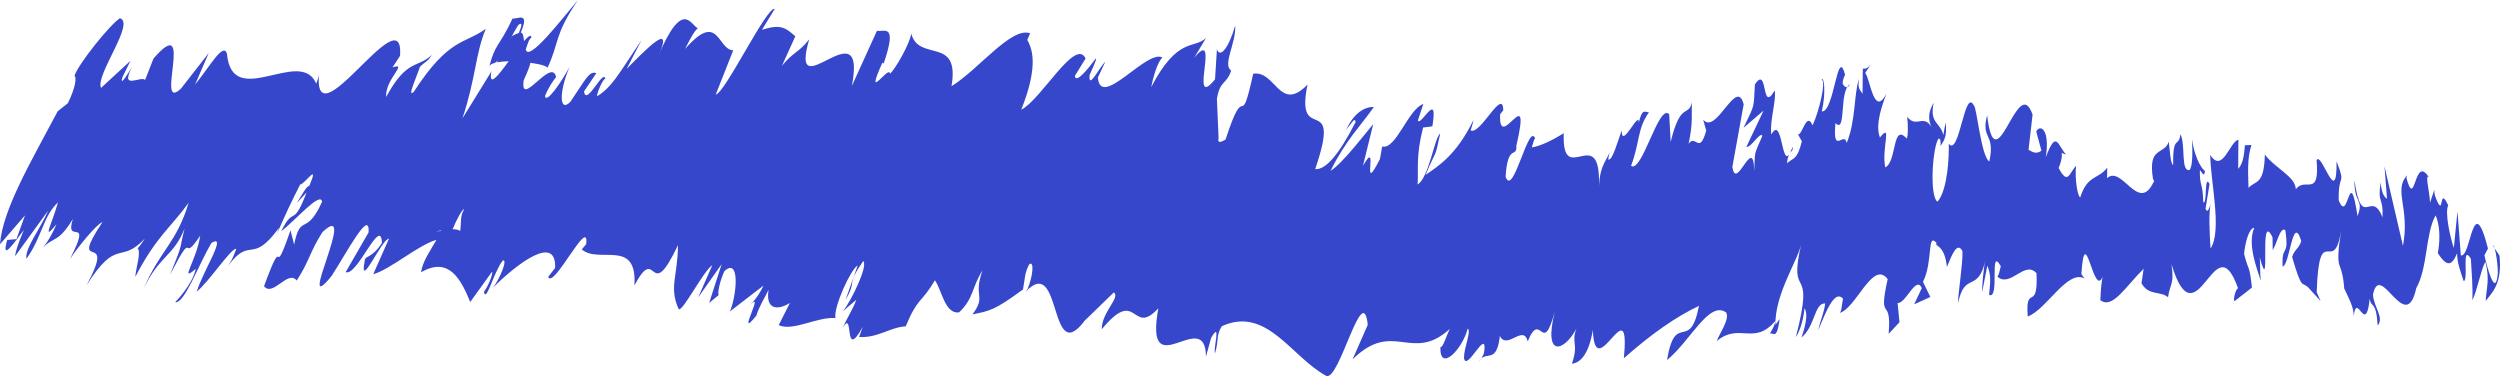 <?xml version="1.0" encoding="UTF-8"?>
<svg id="Layer_1" xmlns="http://www.w3.org/2000/svg" viewBox="0 0 1753 263.79">
  <path d="M122.92,211.91c6.42,1.06,16.21-26.18,25.32-41.55,11.73-7.09-6.14,20.12-10.28,34.12,8.55-6.8,24.56-31.27,27.73-29.95-1.93,4.46-2,6.13-5.59,11.63,15.87-21.05,16.14.11,35.52-26.39-.69,2.42-1.59,4.7-2.48,6.77,5.66-13.62,12.28-27.35,17.31-37.12,3.24-.24,13.93-16.65,6.35,1.09-1.59-.66-5.24,6.45-8.76,11.89l6.9-7.41c-9.66,25.54-8.55,8.44-17.8,27.21,10.14-7.81,27.59-28.27,28.7-20.76-11.17,24.88-15.04,7.54-19.59,30.05l-2.55-10.01c-13.73,39.56-3.1-3.03-18.56,39.19,6.07,7.88,16.9-11.87,22.9-3.93,8.9-13.62,9.31-20.44,18.14-34.09,25.66-23.81-19.8,63.16,6.35,30.82,10.62-16.35,26.9-47.68,25.94-30.56l-16.07,27.88c7.93,3.45,24.83-39.96,25.38-20.39-7.04,10.91-11.8,8.76-12,12.21-4.41,22.62,12.14-15.61,16.97-15.27l-11.04,24.93c11.8-3.21,31.32-20.36,44.35-24.13-4.14,7.35-9.73,15-10.83,22.78,19.73-11.42,28.01,5.15,34.49,20.81l15.24-21.11c1.1.32-2.35,9.85-5.59,13.91,1.38,8.5,6.69-13.59,13.17-21.85,3.66-1.3-1.86,12.61-6.83,18.93,17.8-17.55,44.49-37.41,43.53-13.73l-4.83,6.24c3.52,9.24,28.9-43.43,26.63-22.94l-3.1,3.72c12.07,10.43,39.04-7.99,36.9,25.27,16.35-30.8,10.07,14.87,30.56-28.25-.21,22.01-6.42,29.58.48,44.84,2.69,2.23,17.24-26.63,23.59-30.85l-9.86,22.59,16.42-23.31-8.76,27.21,6.69-5.52c-1.03-1.43.97-10.38,4.07-16.86,10.9-9.82,8.69,16.75,3.79,28.35l23.52-18.11c-4.28,9.08-8.14,12.03-12.69,17.68,18.14-22.54-8.83,23.89,7.79,3.27,1.24-5.2,6.35-13.43,8.48-17.97-2.21,13.91,6.28,14.55,14.97,9.19l-7.86,15.53c9.73,4.67,27.18-6,39.8-4.94-1.52-7.54,10.83-34.51,15.59-36.88l-8.48,24c8.55-14.63-.14-9.24,12.35-27.05,3.59,3.05-8.14,27.37-14.07,35.02l9.24-7.94c-2.62,7.17-5.52,10.83-9.66,19.91,8.48-14.71.14,24.61,14.21-.96l-2.62,7.14c12.69.98,21.87-6.88,32.7-7.43,8.55-20.65,10.76-15.82,20.49-32.31,4.9,7.06,6.97,23.76,16.9,22.54,10.48-9.9,8.76-17.42,16.49-29.5-6.9,18.82,2.97,17.6-7.1,30.88,12.28-2.44,15.66-2.95,35.46-17.47,1.45-7.81,1.03-11.26,4.34-17.63,3.66-2.95,2.69,8.23-1.11,17.26l-1.38,1.91c26.14-27.37,15.73,57,42.84,18.4l-1.38,1.91,20.41-19.81c4.83,3.56-8.69,13.99-8.48,25.88,25.31-30.77,20.69,5.68,39.66-14.68-10.21,56.15,33.18-2.31,33.39,33.88l3.65-13.17c7.38-12.69,1.31,7.7,2.69,10.83,3.04-10.22.49-11.97,4.76-19.01,31.53-14.42,48.84,21.69,73.26,34.83,9.17,3.98,25.66-67.73,29.11-35.79l-10.69,24.24c14.41-14.18,24.63-13.46,34.76-12.21,10.14,1.22,20.14,2.95,33.39-9.11-2.69,5.6-4.62,12.93-6.55,12.77-.48,17.92,15.45,1.46,19.17-13.04,2.69,1.75-2.62,13.12-2.62,20.55,1.58,10.65,16.42-22.27,14.21-4.51-.34,2.89-2.62,5.71-3.79,7.06,4.9-8.5,12.35,2.68,14.76-17.92,5.1,10.06,16.48-8.58,19.52,3.77,9.31-22.78,10.21,11.52,18.96-20.87-8.27,33.48,6.97,27.53,15.18,11.89-3.86,10.09,1.8,10.62-3.17,24.58,5.59-.32,11.93-6.37,14.69-23.63,1.52,40.38,26.77-31.7,21.73,19.86,19.86-17.55,36.97-29.31,52.7-36.74-6.55,33.42-16.49,2.87-22.42,37.99,16.48-13.38,29.39-41.87,41.45-33.4,2.69,4.67-4.49,14.47-6.62,20.12,15.93-13.33,26.21,3.64,41.25-14.31-.49,3.11-2.35,6.5-4,9.03,2.55-1.04,4.9,5.02,6.9-10.19l-2.97,4.06c-.41-22.17,16.35-45.93,18.35-57.61-10.35,43.54,10.21,11.2-4,66.19,2-2.84,5.04-10.01,6.07-20.2,1.93,3,1.86,8.97-2.14,20.5,9.8-8.1,8.9-24.34,16.63-23.87-1.03,7.38-2.97,10.19-4.9,18.85,5.87-14.28,11.66-28.59,17.39-22.22-.97,4.43-.9,10.22-2.9,10.09,11.66-1.99,23.67-37.91,34.21-23.76-7.1,31.96,3.04,10.62.69,38.36l7.59-8.15-1.31-13.49c5.8.56,12.9-19.62,16.97-10.46l-5.38,11.39,11.38-5.15-5.18-10.59c7.18-14.23,2.7-35.1,9.52-27.29-1.79,2.81,5.59.4,7.25,16.78v.08c3.59-8.81,7.24-18.05,10.9-11.15.41,8.89-3.31,30.66-3.04,36.58,4.62-23.15,14.07-6.29,19.31-30.96-1.58,5.79-2.62,20.36-2.48,23.34l3.66-18.82c2.28,6.05,2.48,8.97,1.24,20.58,7.86,3.53-.28-35.23,8.27-19.97-.83,1.51-.62,4.35-2.41,7.17,9.1,8.02,19.11-11.76,27.38-2.42,1.31,27.96-8,6.77-6.13,30.35,13.24-4.91,27.79-33.19,39.8-26.65l-2.21-3.08c2.62-39.42,8.69,19.49,15.32.9-1.59,2.89-2.35,21.88-1.87,17.47,8.42,6.35,17.6-9.69,30.21-22.09l-1.51,10.12c5.04,9.03,13.17,5.2,18.62,9.82,1.45-10.12,4.55-8.47,2.41-23.2,8.69,28.83,16.7,21.11,24.01,12.16,7.38-8.89,14.21-19.12,22.7,4.81-1.73.13-3.79,8.92-2.42,8.92l12.15-9.48c-1.93-17.15-2.21-10.38-5.52-23.71,1.03-10.19,4.07-18.13,7.1-18.16-4.83,11.44,1.59,27.58,4.62,37.14-.69-5.26-.21-11.07-.76-16.41,8.34,30.48-1.03-34.57,8.97-14.1l.14,9.03c2.97-4.65,5.18-16.59,8.83-14.07,2.9,19.86-2.82,9.32-1.86,25.65,5.04-1.19,7.04-37.75,13.04-18-1.65,5.55-4.69,5.68-6.41,11.2,6.75,23.26,6.9,17.34,10.9,21l-.41-.53,9.51,10.46-2.76-6.29c1.73-51.85,12.08-9.61,17.18-43.62-4.9,32.2.48,18.58,2.13,41.1,2.83,6.21,6.9,13.17,6.63,19.51,2.14-18.21,8.42,14.23,11.24-12.4,1.11,7.22,4.41.66,5.59,18.85,4.69-5.76-2.69-12.58-3.32-21.66,5.04-24.77,22.97,29.58,30.36-4.59,8.14-14.2,6.41-38.66,13.59-51.03,4.83,11.5,1.52,26.42,1.52,26.42,6.62,10.54,10.14,8.5,13.52.11,0,6.32,1.93,11.65,4.69,19.73,3.52-1.96-1.79-26.39,4.97-15.85.48,8.1,1.51,21.03,1.03,29.15,3.44-6.77,5.66-20.39,9.1-27.03,3.45,12.58.56,19.19.28,27.48,4.34-5.81,11.73-11.76,9.66-31.75l-4.62-7.06c1.73-.98,4.07,17.12,3.31,20.79-1.73,15.74-7.72-6.74-9.24-14.02l2.48-4.73c-10.83-42.35-11.86,7.11-19.04,4.81l-2.35-30.93-2.55,25.78c-2.75-7.99-6.41-25.22-3.93-29.89-7.03-15.13-2.35,11.07-8.97-5.84-.83-2.63-.9-4.12-.69-5.36l-3.1,9.29c-.07-6.5-4-21.77-.62-17.39-10.56-17.63-9.52,23.47-15.93.13l.41-1.91c-9.66,10.7,2.14,22.7-2.83,49.51l-12.97-55.78,1.79,22.7c-1.24-.8-3.72-2.44-4.48-11.52-2.35,15.61,2,9.85,1.31,24.56-8.07-20.47-14.42,9.93-19.73-26.18-.07,17.26,6.83,13.22,2.2,25.27-5.93-38.84-6.21,6.74-13.17-11.04-.48-20.07,5.31-9.53-1.52-27.35.41,33.93-10.48-7.33-14-.8,2.28,27-8.21,11.36-14.56,20.44-.28-9.08-14.56-14.68-21.73-24.4v-4.51c.41,27.29-6.76,22.22-11.45,27.96-.69-16.35-.21-22.81,2.07-30.13l-4.62.19c-.62,8.76-1.79,13.38-4.69,16.54l.14-20.42c-6,1.17-11.24,24.21-19.73,10.59.14,19.04,8.49,52.99.21,65.71-.69-10.27-1.58-27.88.48-32.1-.69,1.35-2.35,8.55-4,4.17l2.82-17.31c-3.93-7.59-1.45,14.47-4.41,12.85-.41-14.68-2.48-10.46-2.41-22.12.69-1.41,2.76,6.08,3.65.29-3.38-2.63-7.58-11.31-9.17-22.46.48,8.34.55,19.75-1.79,21.66-6.21,1.06-2.55-17.65-6.28-25.19-1.25,10.19-5.38-.37-5.11,21.56-1.8-.11-2.35-10.35-3.1-16.27-3.04,9.66-14.84,2.76-11.04,26.1l.83,1.54c-.14.45-.34.48-.55.96-10.56,21.82-22-12.43-32.49-3.03l.14-7.35c-6.35,8.39-13.94,4.96-18.9,20.76-1.86,0-4-13.38-2.97-22.14-4.89,5.5-5.79,13.81-12.21,1.62,5.24-12.77-1.24-11.36,5.24-9.35-5.93-6.4-6.75-18.16-14.28,1.83,3.04-18.77-3.52-23.73-6.69-18.13l3.66,13.49c-3.45,2.71-6.21,1.01-9.04-.61l2.82-24.72c-5.38-15.11-11.58-2.36-17.52,7.83-5.86,10.19-11.38,17.89-14.35-7.33-4.55,17.26,5.93,12.24,1.52,32.44-2.83-1.7-5.11-11.44-6.83-20.76-.83-4.78-1.66-9.08-2.28-12.61-.62-3.4-1.17-5.63-1.58-5.66-6.63-13.78-10.21,36.05-17.73,26.6.28,8.81-.76,32.36-7.86,40.59-5.66-3.32-3.72-37.06.55-44.1,1.45-.72,1.86,2.07,1.52,5.07,2.14-3.19,4.96-6.93,3.52-16.51l-1.52,8.81c-2.07-9.03-10-8.15-6.75-22.59-5.11,8.36-3.25,14.44-.48,19.04-6.07-12.85-11.45-.48-18.14-9.24.69,4.88.69,15.27-.48,15.13-10.01-11.15-6.76,16.62-14.9,20.34-2.76-13.51,5.24-32.04-3.73-20.95-3.58-9.19,1.87-23.42,4.49-30.56-8.9,16.86-11.38-11.42-14.83-14.63l4.48-7.04c-2.69,4.19-4.41,4.01-6.13,3.96l-.21,17.65c-1.73-3.11-3.52-3.21-2.49-10.57-3.72,11.5-2.13,29.34-8.62,45.05-1.65-9-10.07,9.42-7.86-13.96,7.86,8.12,2.28-23.5,10.28-27.13-1.79,2.76-3.59,2.63-5.24-.53,0-2.63.96-4.83,1.73-6.16-5.52-21.05-7.52,26.36-16.35,25.65,3.03-13.14,1.58-25.04-.21-22.25,3.44.35-1.52,22.01-6.28,32.04-4.14-10.38-7.38,7.51-10.21,6.24l2.69,4.91c-3.17,13.14-5.79,11.36-10.48,15.42,1.24-10.27,4.76-6.98,4-11.52-8.14,23.07-6.28-24.16-14.9-8.68-1.38-8.97,3.79-24.74,2.35-30.85-9.73,16.88-4.34-18.27-13.87-4.35-1.03,17.76.14,13.43-8,30.53l14.07-12.08-12.07,25.51c3.59.37,9.59-10.89,11.24-7.83-6.14,14.34-5.04,9.93-5.73,24.69-.48-26.68-12.62,15.19-15.31-2.92l7.94-43.81c-4.97-19.78-19.25,22.04-28.42,10.67l2.14,7.73c-4.83,17.36-7.38,2.23-12.35,9.19,3.17-14.63,2-19.99,2.28-29.18-2,10.86-7.87-1.22-14.84,27.96l-1.03-19.41c-7.31-8.15-18.96,41.39-26.76,36.16,6.07-15.82,4.34-26.31,12.55-37.51-2.83-.24-4.83-2.97-7.1,7.17.34-9.21-12.35,19.46-11.93,5.5-2.62,6.37-6.48,21.69-9.52,20.36.28-2.97,1.65-7.22,1.65-7.22-1.65,7.22-7.38,9.64-8.14,25.91,1.38-45.96-26.21,2.39-24.69-37.09-7.52,4.67-16.35,9.08-22.42,9.93,1.45-4.35,1.86-7.27,2.55-5.73-4.48-13.89-15.59,41.76-20.9,26.26,1.45-23.79,8.14-12.58,7.52-21.64,11.18-48.11-12.62,6.16-11.38-22.14l2.21-2.76c-.28-16.49-16.14,17.79-22.9,14.07,0,0,1.52-4.25,2-7.25-11.86,24.32-24.14,31.94-33.52,38.42,7.65-18.66,6.21-9.8,10.21-28.94-4.07,2.55-7.72,30.69-15.86,35.73.76-10.38-1.38-19.57,3.86-39.96l6.49-.82c4.41-26.5-8.21.56-10.14-4.17l3.79-11.5c-10.48,3.32-19.18,32.34-28.84,29.79l-1.58,8.79c-14.28,28.46.21-16.38-11.87,4.73l7.18-29.23c-5.79,6.88-21.52,27.58-29.93,32.79,10.55-21.42,21.65-32.15,30.35-44.76-3.52-.37-12.97,1.59-19.31,15.9,2.35-2.73,6.42-9.8,6.48-5.26-11.59,22.7-21.1,33.69-28.28,32.87,19.31-56.39-14.49-15.08-5.38-59.23-19.66,20.2-22.28-10.19-38.08-7.62-9.79,44.15-4.76,1.04-19.39,46.14-4.48,2.71-5.58,1.89-4.89-1.06l-1.18-27.45c2.14-13.25,6.76-9.77,10.01-19.89-6.28-3.85,3.52-19.25,2.82-31.46-4.69,16.17-10.76,22.94-12.83,16.57l-1.31,21.08c-19.11,23.42,4.41-38.26-14.69-15.05l8.42-13.99c-8.42,8.1-19.79-1.33-38.49,34.49.96-5.26,4.21-17.63,7.86-20.73-10.9-6.16-43.52,36.8-45.25,13.96l5.17-10.94c-3.65,3.03-12.14,20.42-10.97,9.19,1.93-4.54,5.18-10.91,4.35-11.63-2.76,3.72-13.94,18.9-14.69,12.29l7.52-12.21c-7.04-15.11-31.25,29.02-45.11,35.92,12.83-32.34,7.1-43.41,4.21-48.98l2-4.57c-13.1-4.91-36.01,25.25-55.11,37.06,6-35.6-22.9-16.46-28.28-36.98-.41,6-11.04,25.14-14.9,28.22-.41-6.74-18.56,21.85-5.31-7.73l.9.64c10-29.2.14-21.85-4.69-23.02l-17.59,38.66c10.97-57.21-44.77,18.35-29.94-32.58-7.59,9.48-11.59,9.08-19.11,18.53l9.38-20.73c-6.69-5.89-10-8.79-23.38-4.57l8.97-14.68c-5.66-1.75-34.97,59.26-41.39,60.11l12.28-31.06c-11.24-.21-10-28.19-33.8-.88,2.28-4.51,6.69-13.43,9.11-14.58-4.83-1.17-10.35-22.33-28.21,20.26,12.69-27.64-10.14-3.48-21.87,8.28l10.49-20.34c-17.25,25.73-20.69,32.81-31.18,39.53-.41-2.76,6.21-16.41,5.93-11.04-.55-11.07-13.45,19.01-15.11,7.67l8.62-12.85c-5.04-1.96-7.86,5.04-18.14,20.02-7.52,7.94-8.48-5.89-.62-24.37-6.07,11.18-16.35,25.96-17.24,20.44,2.83-6.98,6.14-11.23,7.79-13.3-2.97-14.55-25.59,22.67-22.69,2.18,3.1-6.77,4.28-10.17,4.69-12.24,7.38,1.06,13.04,2.6,11.73,4.04,8.97-18.8,4.35-22.51,21.66-48.11-11.66,13.81-34.84,43.96-36.63,34.7.55-1.83,1.17-3.64,2.35-6.56l1.66-2.07c-.48-1.96-2.55-.32-5.24,2.76-.41-3.21-.55-5.6-2.28-6,6.76-15.58-3.03-8.89-5.73-9.88-9.66,20.58-12.07,16.99-16.49,34.22.21-1.51,1.79-2.42,4.21-3.13.76-.58,1.45-.85,2.35-2.04-.35.53-.69,1.14-1.1,1.78,2.28-.45,5.17-.72,8.28-.82-7.45,10.27-14.21,18.85-12.14,7.22-7.66,12.43-15.87,25.73-20.28,32.84,9.59-28.96,8.97-45.03,16.35-62.76-14.97,10.86-25.73,6.03-50.49,44.18-5.1,4.78,2.35-11.28,4.28-17.42,3.45-3.77,4.97-3.03,8.48-8.52-10.14,9.5-17.73,2.71-32.14,29.58-.83-12.64,15.93-24.53,4.48-20.79l5.31-8.15c2.97-44.39-63.53,66.61-56.56,9.85-.28,3.5-.35,5.12-2.28,9.64-11.04-26.07-58.98,19.38-62.57-20.95-2.62-8.28-11.86,8.87-22.35,21.66l9.59-22.14-19.45,24.93c-18.9,17.92,10.42-55.33-19.31-21.03l-5.86,14.97c-2.97-3.11-18.21,7.73-8.97-9.29-1.79,2.68-9.17,15.35-6.97,7.46l5.66-11.55-20.63,18.98c-4.14-8.95,24.21-45.69,13.24-48.82-6.76,4.12-29.66,32.63-31.87,40.46,1.52.72,1.03,7.54-4.62,19.09l-7.17,5.71C22.42,112.25,1.72,146.81,0,171.29l17.52-20.26-6,16.65-6.48.58c-4.41,15.77,4.62,2.2,11.73-7.04-3.79,8.81-5.93,15.03-6.14,18.37l23.18-31.94c-5.79,13.35-16.35,26.15-15.31,33.82,10.83-14.84,11.8-30.05,22.14-39.53-4.35,15.69-11.66,28.19-1.03,15.29-3.79,8.79-7.45,14.31-10.97,18.03,8.76-10.22,11.59-3.74,22.42-21.66-6,19.33,14.42-4.06-2,28.06,4.97-7.62,18.83-24.8,22.76-25.88-25.18,38.07,11.04,3.16-11.17,44.34,21.66-34.3,23.52-14.2,40.91-32.84-1.79,2.71-5.45,8.23-5.24,6.4,2.97,3.21-1.03,13.75-1.45,20.5,14.83-28.57,24.9-34.59,37.39-51.98-8.35,28.01-20,33.37-31.46,59.97,11.24-23.2,20.9-22.46,28.63-41.89-4.35,17.39-.55,8.55-10.21,32.44,18.49-35.73,6.83-5.79,21.18-27.5-2.76,18.08-15.11,33.64-3.1,23.23-2.28,11.18-14.42,23.42-14.42,23.42l.07.05ZM309.44,161.34c-.07.19-.14.32-.21.4-1.59.37-2.9.69-3.79.93.83-.24,1.93-.58,4-1.35v.03ZM322.69,161.95c-1.24-.93-3.1-1.19-5.31-1.22,2.9-7.11,6.9-14.39,8.07-13.94-2.97,4.7-1.86,9-2.76,15.13v.03ZM363.39,17.58c3.45-2.76,2.21,1.33.41,5.55-1.1.29-2.62.9-4.76,2.2-.41.69-1.03,1.75-1.45,2.5,2.07-3.9,4.07-7.57,5.79-10.25Z" style="fill: #3747cc;"/>
</svg>